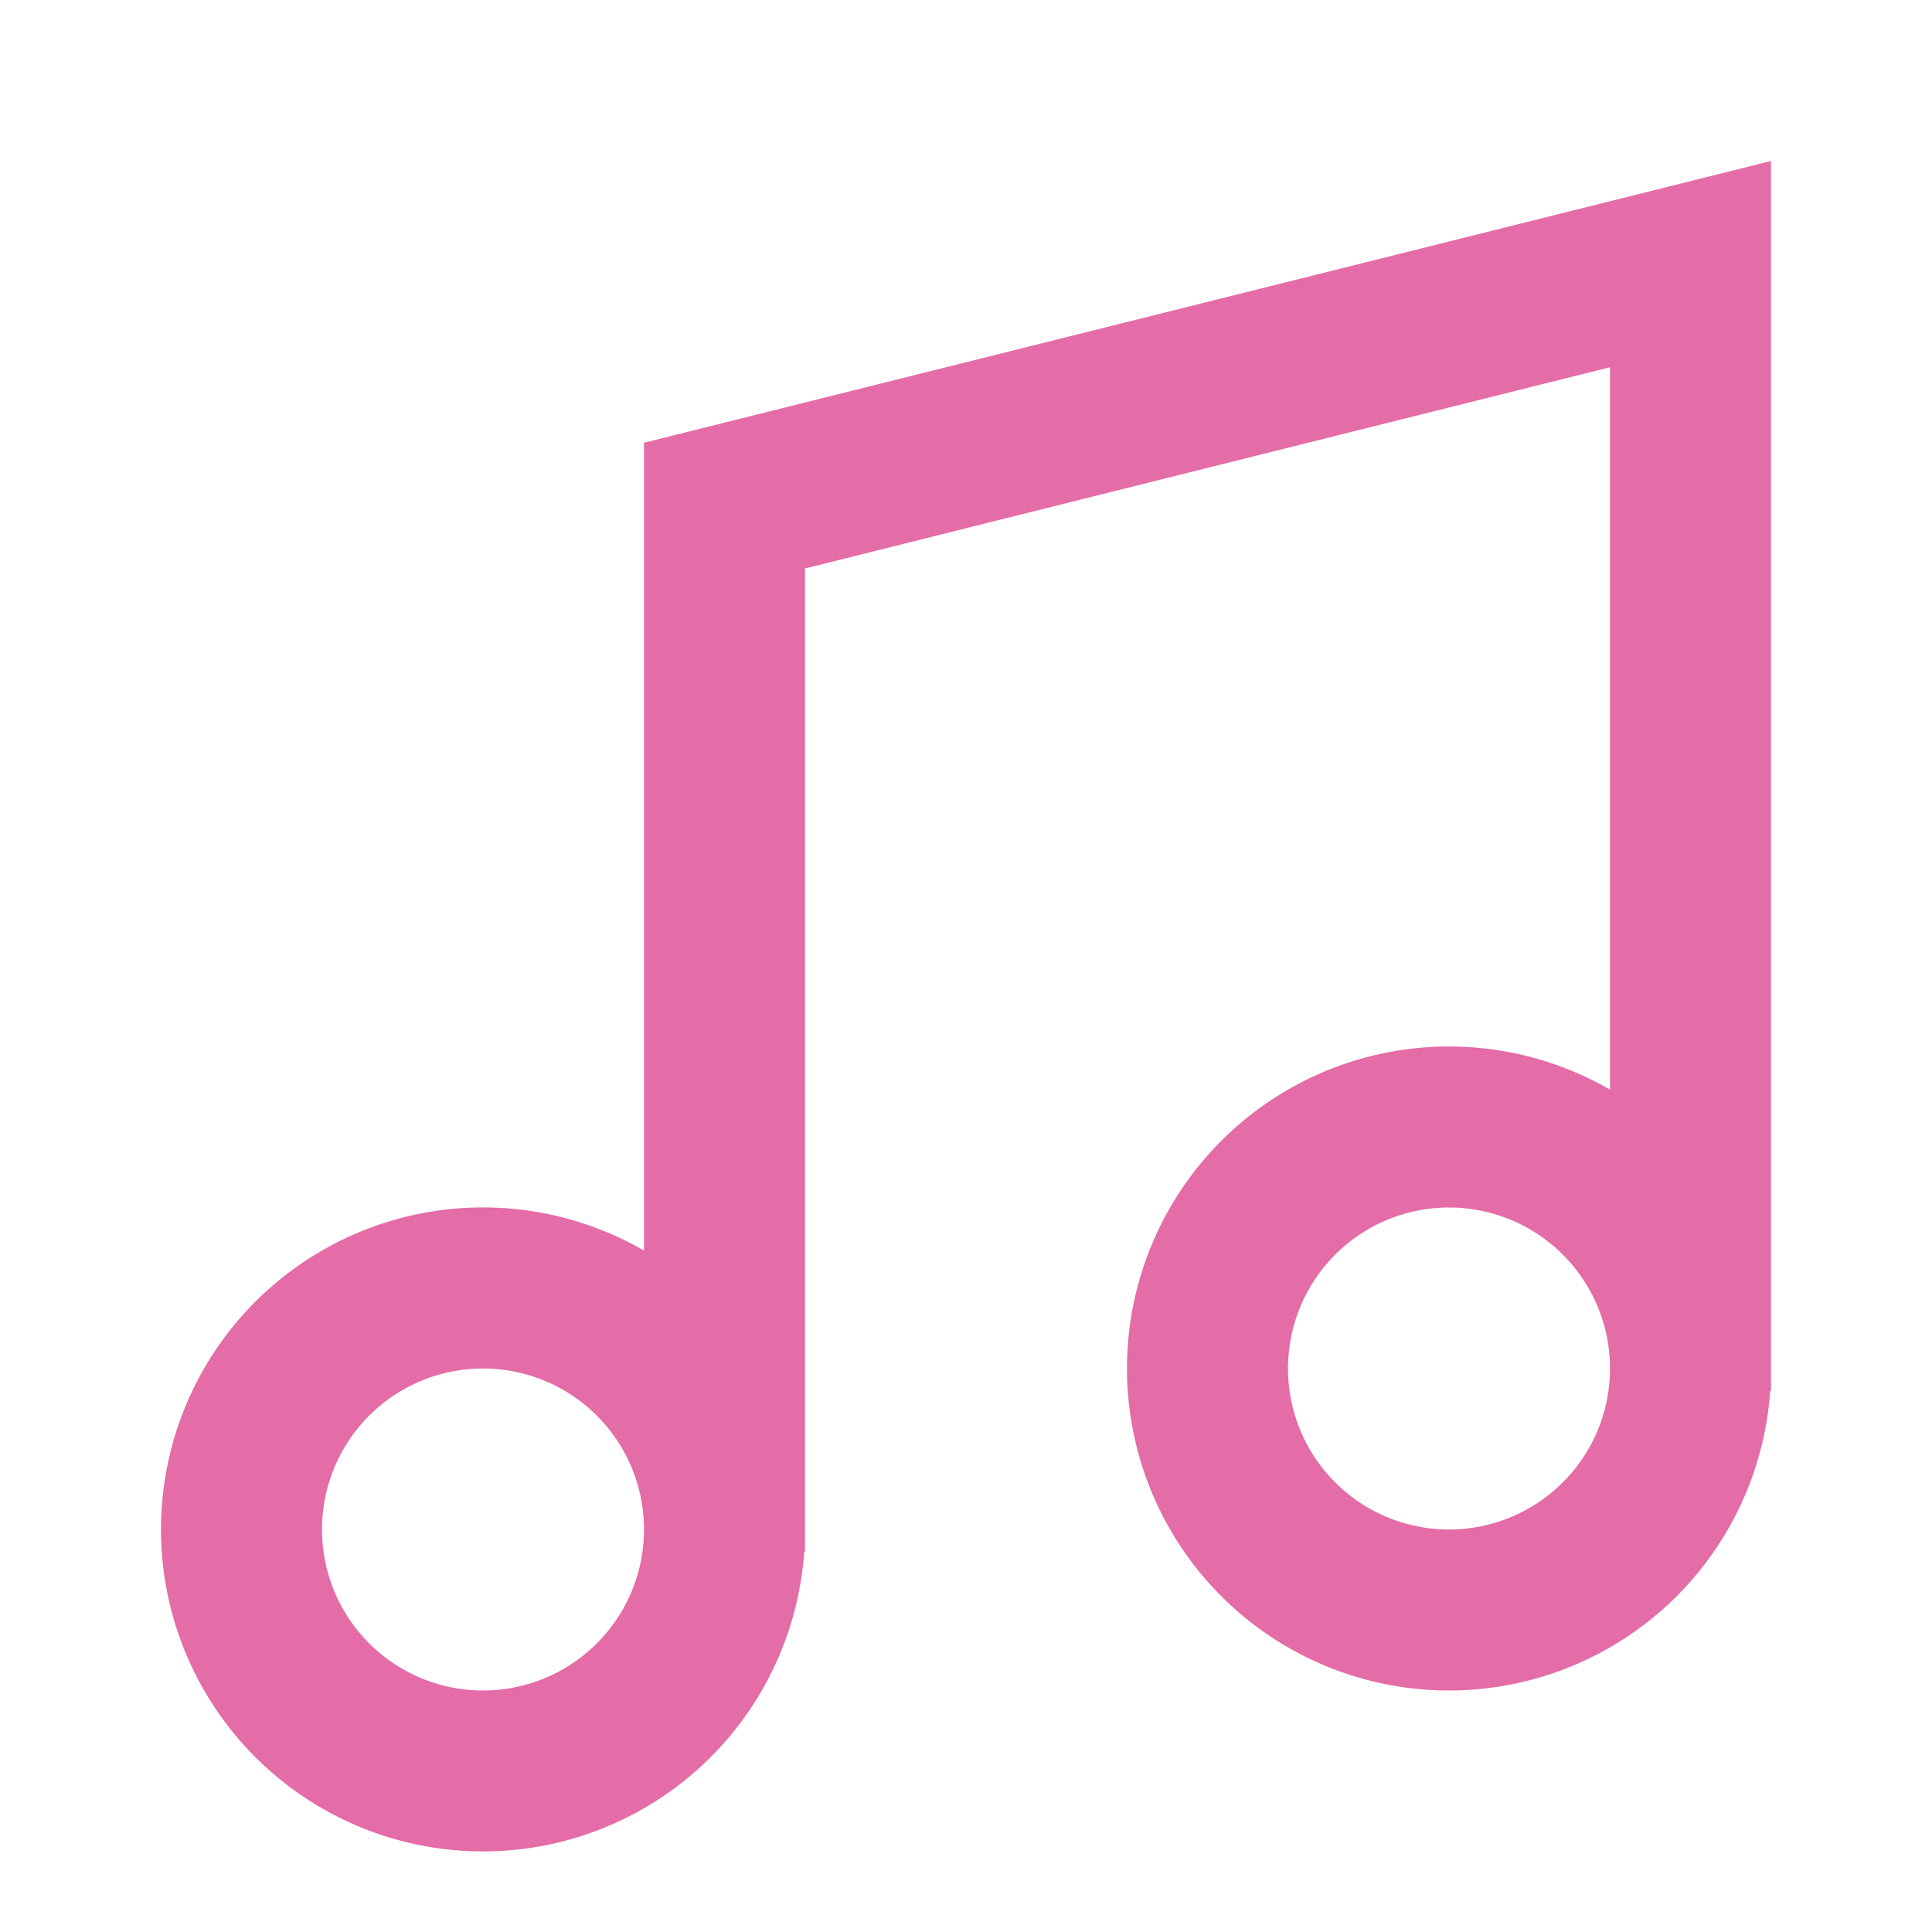 <?xml version="1.0" standalone="no"?><!DOCTYPE svg PUBLIC "-//W3C//DTD SVG 1.1//EN" "http://www.w3.org/Graphics/SVG/1.1/DTD/svg11.dtd"><svg t="1716039129384" class="icon" viewBox="0 0 1024 1024" version="1.1" xmlns="http://www.w3.org/2000/svg" p-id="6212" xmlns:xlink="http://www.w3.org/1999/xlink" width="256" height="256"><path d="M341.333 662.827V234.667L938.667 85.333v651.947h-0.427A170.667 170.667 0 1 1 853.333 577.536V194.645l-426.667 106.667V822.613h-0.427A170.667 170.667 0 1 1 341.333 662.827zM256 896a85.333 85.333 0 1 0 0-170.667 85.333 85.333 0 0 0 0 170.667z m512-85.333a85.333 85.333 0 1 0 0-170.667 85.333 85.333 0 0 0 0 170.667z" fill="#e46ca7" p-id="6213"></path></svg>